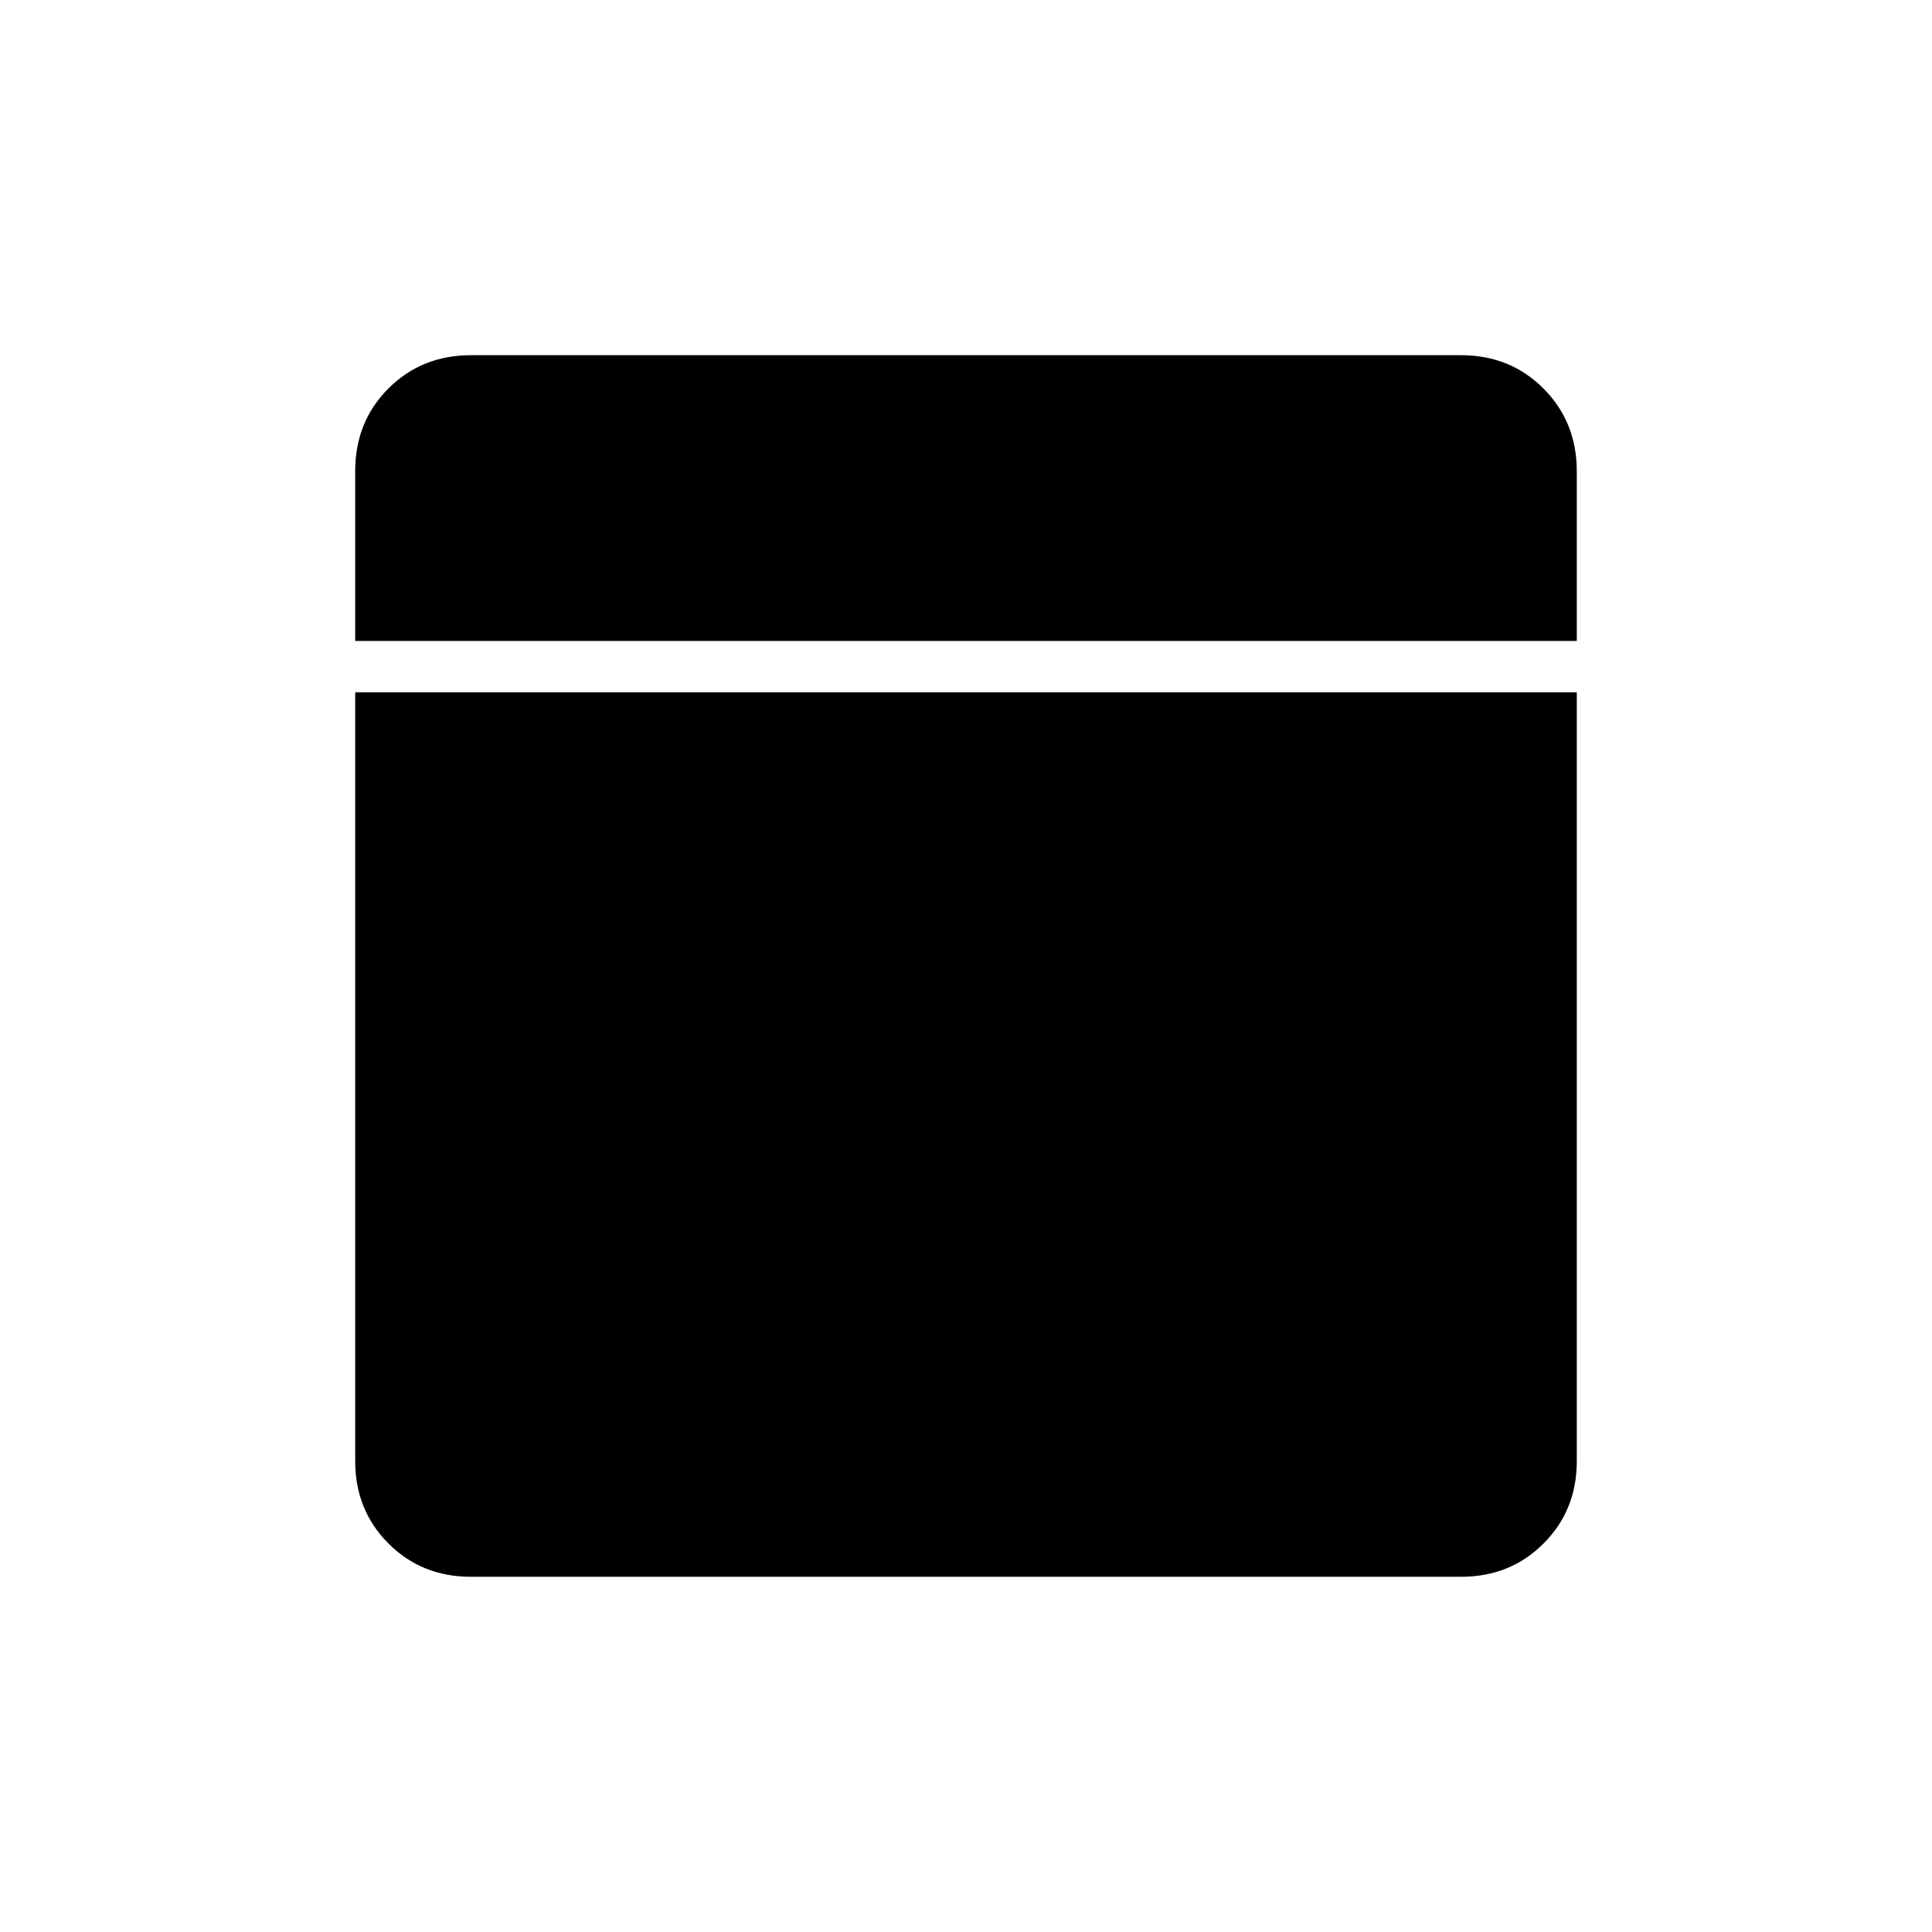 <svg xmlns="http://www.w3.org/2000/svg" height="24" viewBox="0 -960 960 960" width="24"><path d="M234-176.5q-24.438 0-40.969-16.531Q176.5-209.562 176.5-234v-382h607v382q0 24.438-16.531 40.969Q750.438-176.5 726-176.5H234Zm-57.5-465v-84.441q0-24.559 16.531-41.059 16.531-16.5 40.969-16.5h492q24.438 0 40.969 16.59Q783.5-750.32 783.5-725.8v84.3h-607Z"/></svg>